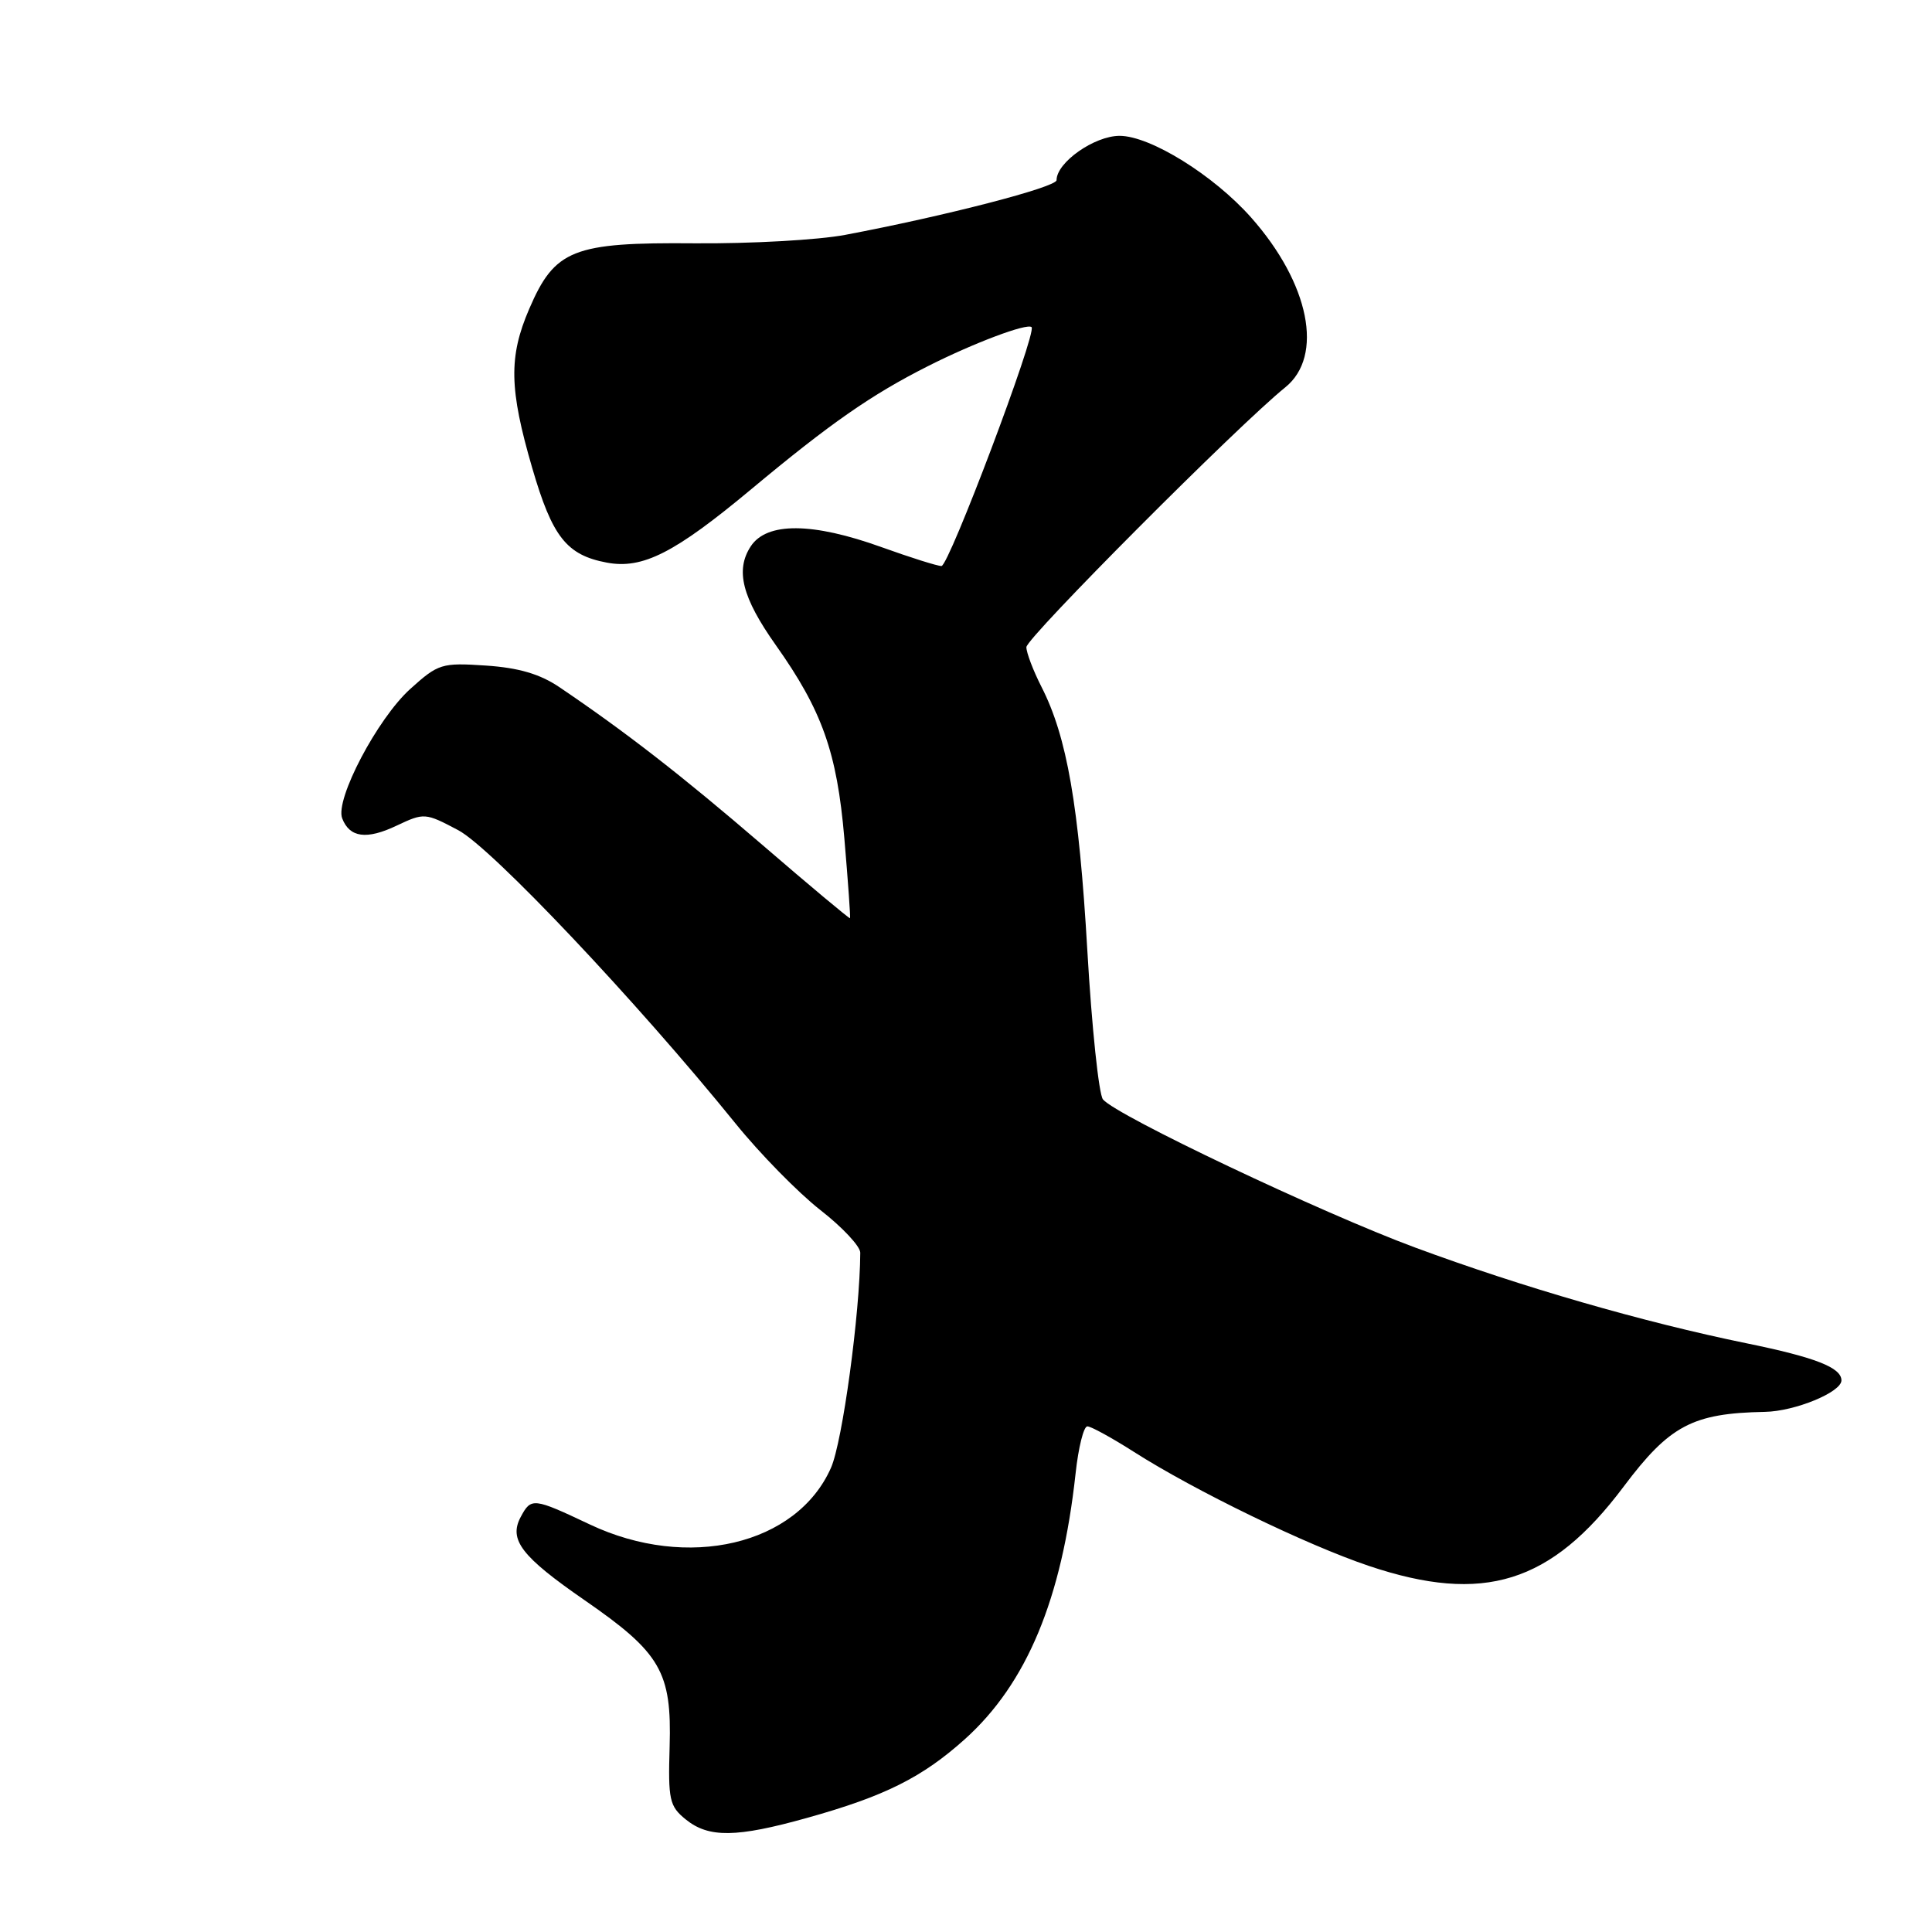 <?xml version="1.0" encoding="UTF-8" standalone="no"?>
<!DOCTYPE svg PUBLIC "-//W3C//DTD SVG 1.1//EN" "http://www.w3.org/Graphics/SVG/1.1/DTD/svg11.dtd" >
<svg xmlns="http://www.w3.org/2000/svg" xmlns:xlink="http://www.w3.org/1999/xlink" version="1.1" viewBox="0 0 256 256">
 <g >
 <path fill="currentColor"
d=" M 106.94 240.88 C 117.25 238.00 122.20 235.52 127.86 230.44 C 136.05 223.07 140.70 211.91 142.52 195.25 C 142.89 191.81 143.59 189.00 144.08 189.00 C 144.56 189.00 147.33 190.52 150.23 192.37 C 158.30 197.52 173.13 204.72 181.41 207.50 C 196.58 212.59 205.52 209.81 215.13 197.00 C 221.23 188.87 224.27 187.26 233.85 187.08 C 237.84 187.01 244.00 184.47 244.00 182.91 C 244.00 181.21 240.55 179.86 231.41 177.99 C 217.69 175.18 201.69 170.55 187.50 165.30 C 175.12 160.72 147.91 147.81 146.15 145.68 C 145.60 145.01 144.67 136.15 144.08 125.99 C 142.96 106.70 141.38 97.63 138.00 91.01 C 136.90 88.85 136.00 86.48 136.00 85.75 C 136.00 84.52 164.12 56.30 170.30 51.33 C 175.45 47.18 173.52 37.55 165.77 28.81 C 160.80 23.21 152.41 18.00 148.35 18.00 C 145.02 18.00 140.00 21.52 140.00 23.87 C 140.00 24.80 125.29 28.61 112.00 31.12 C 108.42 31.80 99.43 32.30 92.02 32.24 C 75.91 32.10 73.51 33.05 70.12 40.94 C 67.39 47.28 67.47 51.54 70.52 62.00 C 73.18 71.14 75.07 73.55 80.41 74.55 C 85.15 75.44 89.40 73.28 99.56 64.81 C 110.02 56.09 115.46 52.30 122.93 48.53 C 129.01 45.45 136.12 42.78 136.69 43.35 C 137.41 44.08 125.74 75.00 124.75 75.00 C 124.19 75.00 120.62 73.87 116.81 72.50 C 107.65 69.20 101.60 69.16 99.48 72.39 C 97.41 75.55 98.33 79.16 102.79 85.47 C 108.94 94.15 110.90 99.67 111.88 111.07 C 112.37 116.81 112.71 121.58 112.63 121.67 C 112.56 121.76 107.32 117.39 101.00 111.94 C 90.28 102.72 82.93 97.01 74.12 91.05 C 71.54 89.31 68.73 88.48 64.37 88.19 C 58.52 87.80 58.07 87.94 54.35 91.30 C 50.01 95.22 44.38 105.93 45.34 108.43 C 46.32 110.99 48.57 111.30 52.56 109.40 C 56.20 107.68 56.35 107.69 60.73 110.01 C 65.15 112.36 84.36 132.68 97.43 148.83 C 100.69 152.87 105.76 158.03 108.68 160.32 C 111.61 162.60 114.00 165.15 113.99 165.99 C 113.95 174.05 111.63 191.05 110.11 194.49 C 105.58 204.73 91.12 208.13 78.16 202.00 C 70.65 198.45 70.38 198.42 69.00 201.00 C 67.38 204.03 69.08 206.24 77.50 212.06 C 87.55 219.01 89.02 221.54 88.73 231.41 C 88.52 238.49 88.70 239.33 90.86 241.08 C 93.90 243.55 97.58 243.50 106.94 240.88 Z "/>
</g>
</svg>